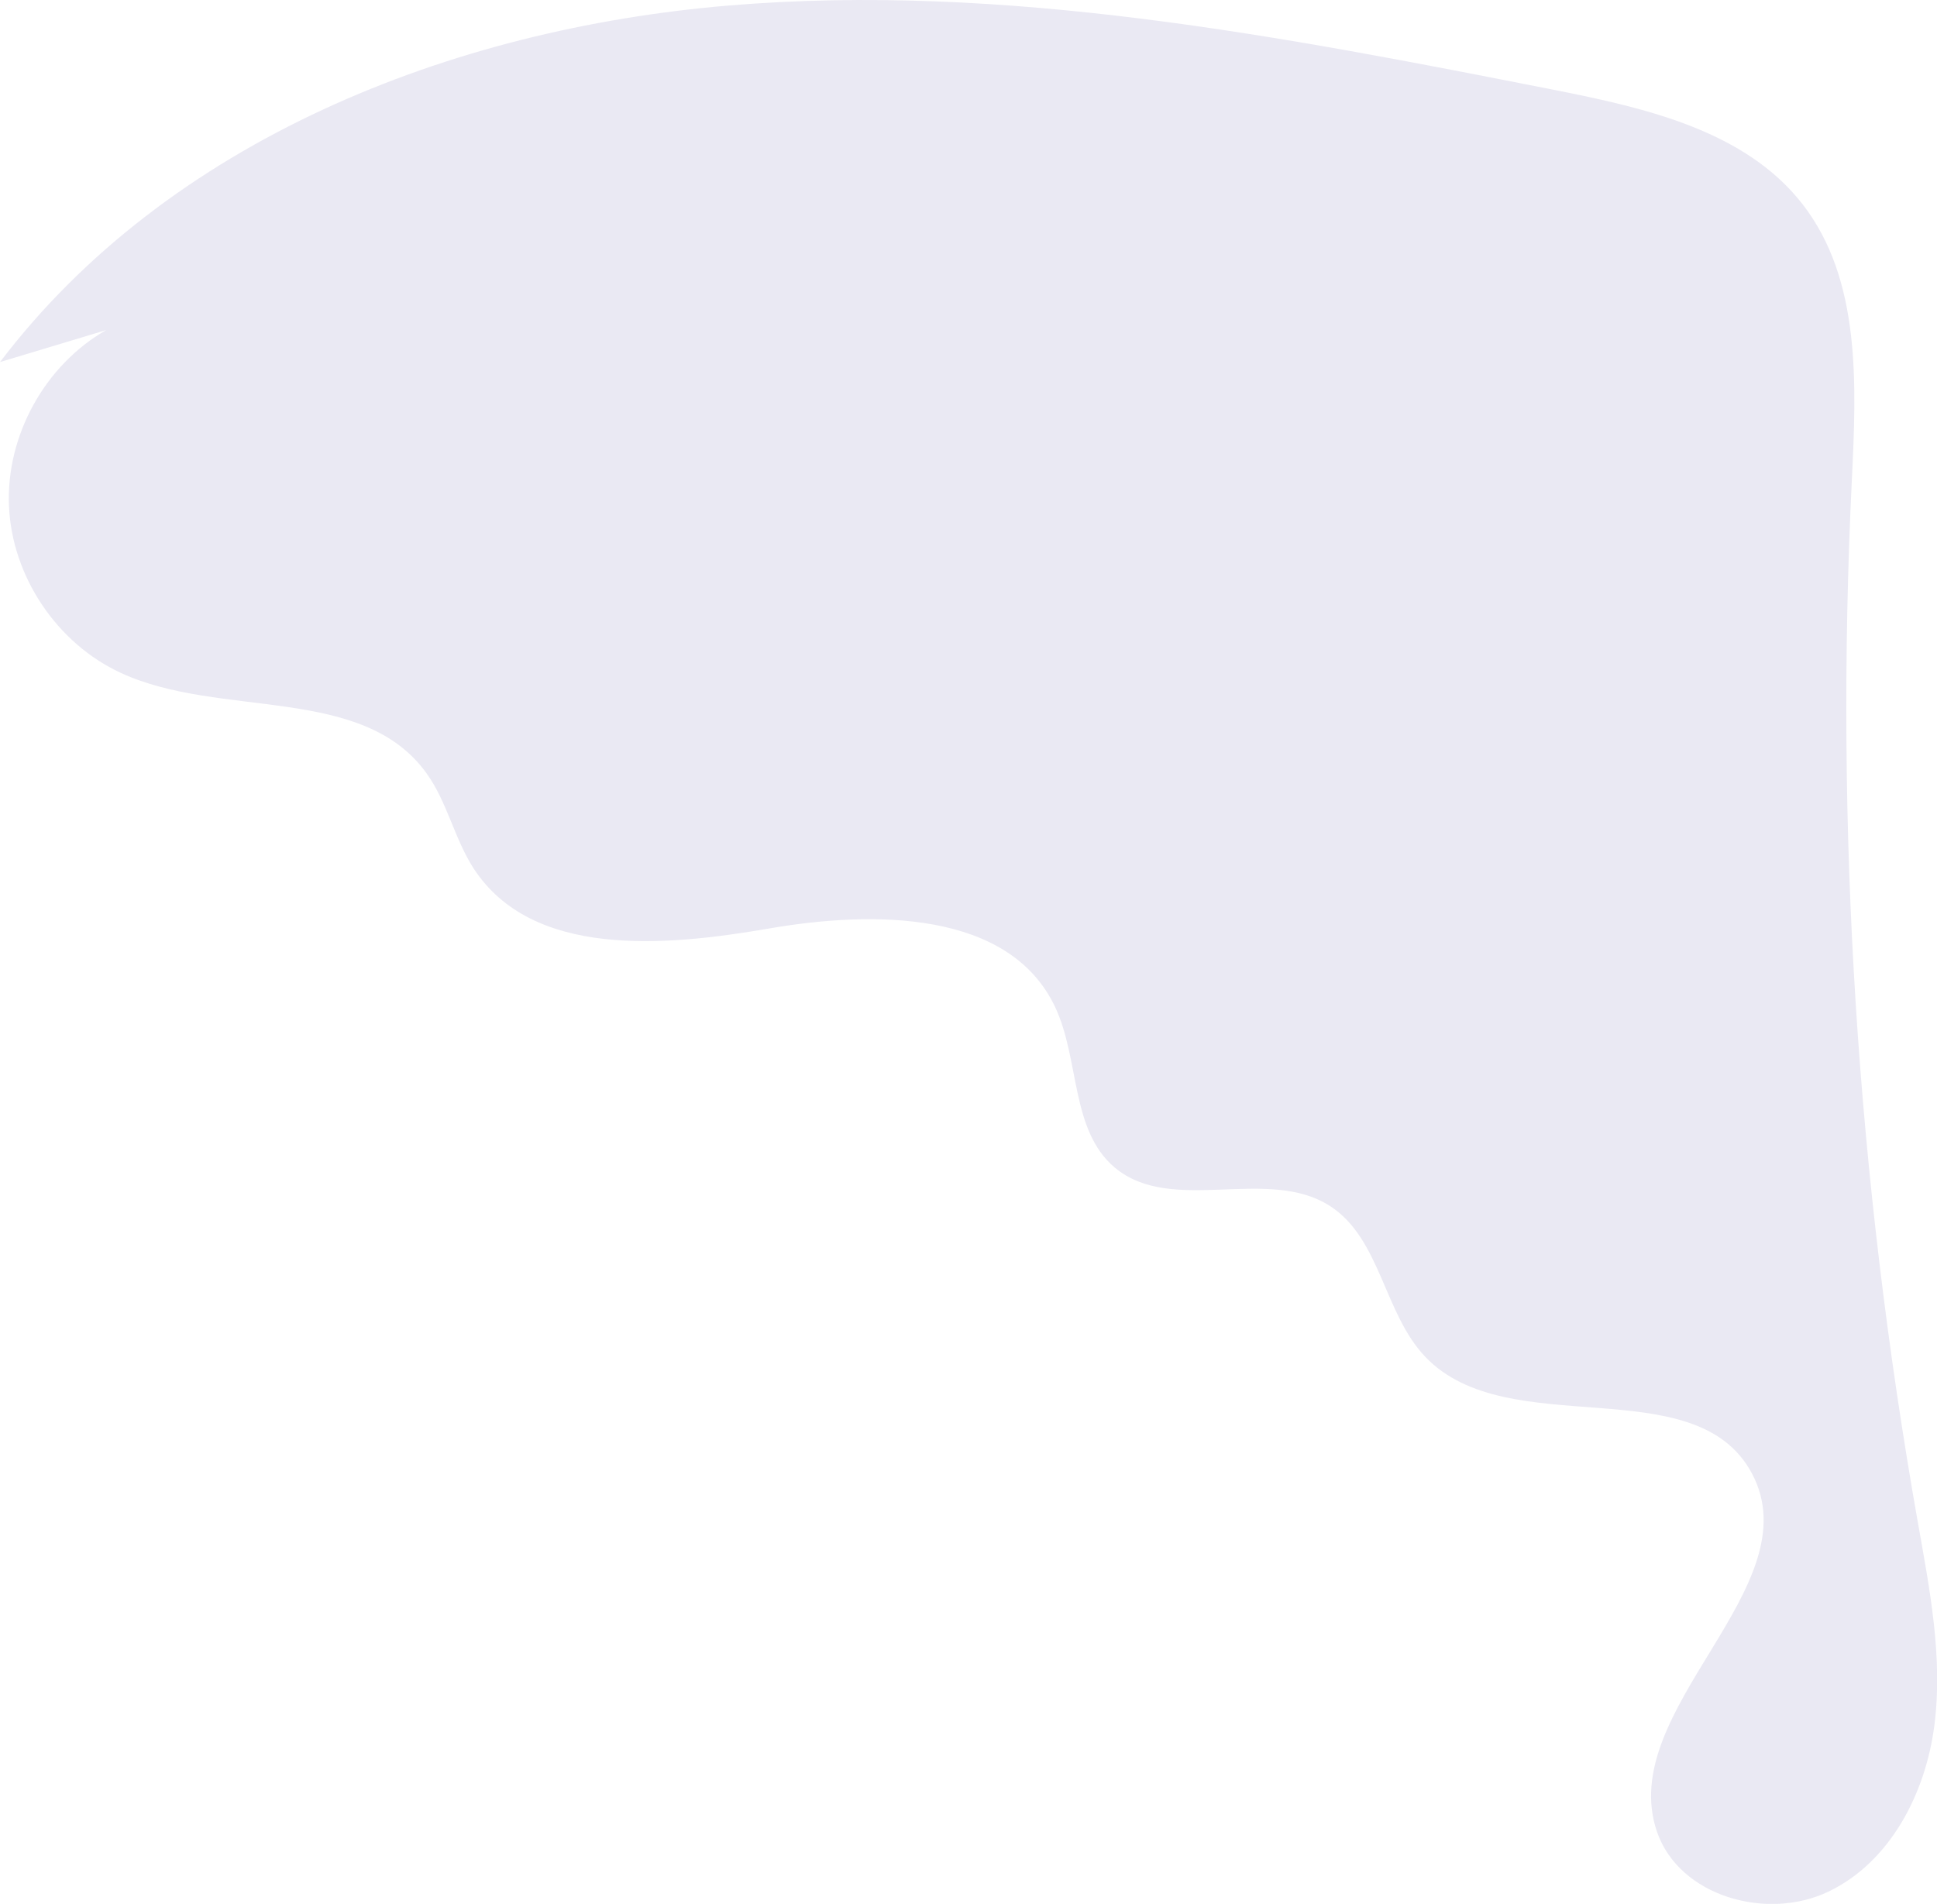 <?xml version="1.0" encoding="UTF-8"?>
<svg id="Layer_2" data-name="Layer 2" xmlns="http://www.w3.org/2000/svg" viewBox="0 0 155.54 152.92">
  <defs>
    <style>
      .cls-1 {
        fill: #eae9f3;
      }
    </style>
  </defs>
  <g id="Layer_1-2" data-name="Layer 1">
    <path class="cls-1" d="m8.53,26.51C3.61,29.31.48,34.99.72,40.64c.24,5.66,3.85,11.04,8.99,13.41,8.01,3.7,19.39.89,24.54,8.06,1.67,2.32,2.24,5.27,3.8,7.67,4.69,7.16,15.24,6.26,23.68,4.8,8.43-1.46,19.3-1.46,22.98,6.27,2.01,4.23,1.23,9.94,4.82,12.94,4.59,3.83,12.27-.17,17.29,3.09,4.05,2.63,4.3,8.62,7.64,12.11,6.67,6.97,21.66.84,26.21,9.34,4.91,9.17-11.01,18.98-7.61,28.81,1.8,5.19,8.84,7.17,13.79,4.78,4.95-2.39,7.78-7.89,8.48-13.35.7-5.45-.38-10.95-1.34-16.36-4.87-27.56-6.65-55.66-5.29-83.61.37-7.68.76-16.12-3.95-22.19-4.57-5.89-12.53-7.72-19.85-9.17C102.97,2.92,80.7-1.43,58.44.45,36.18,2.33,13.52,11.29,0,29.08"/>
  </g>
</svg>